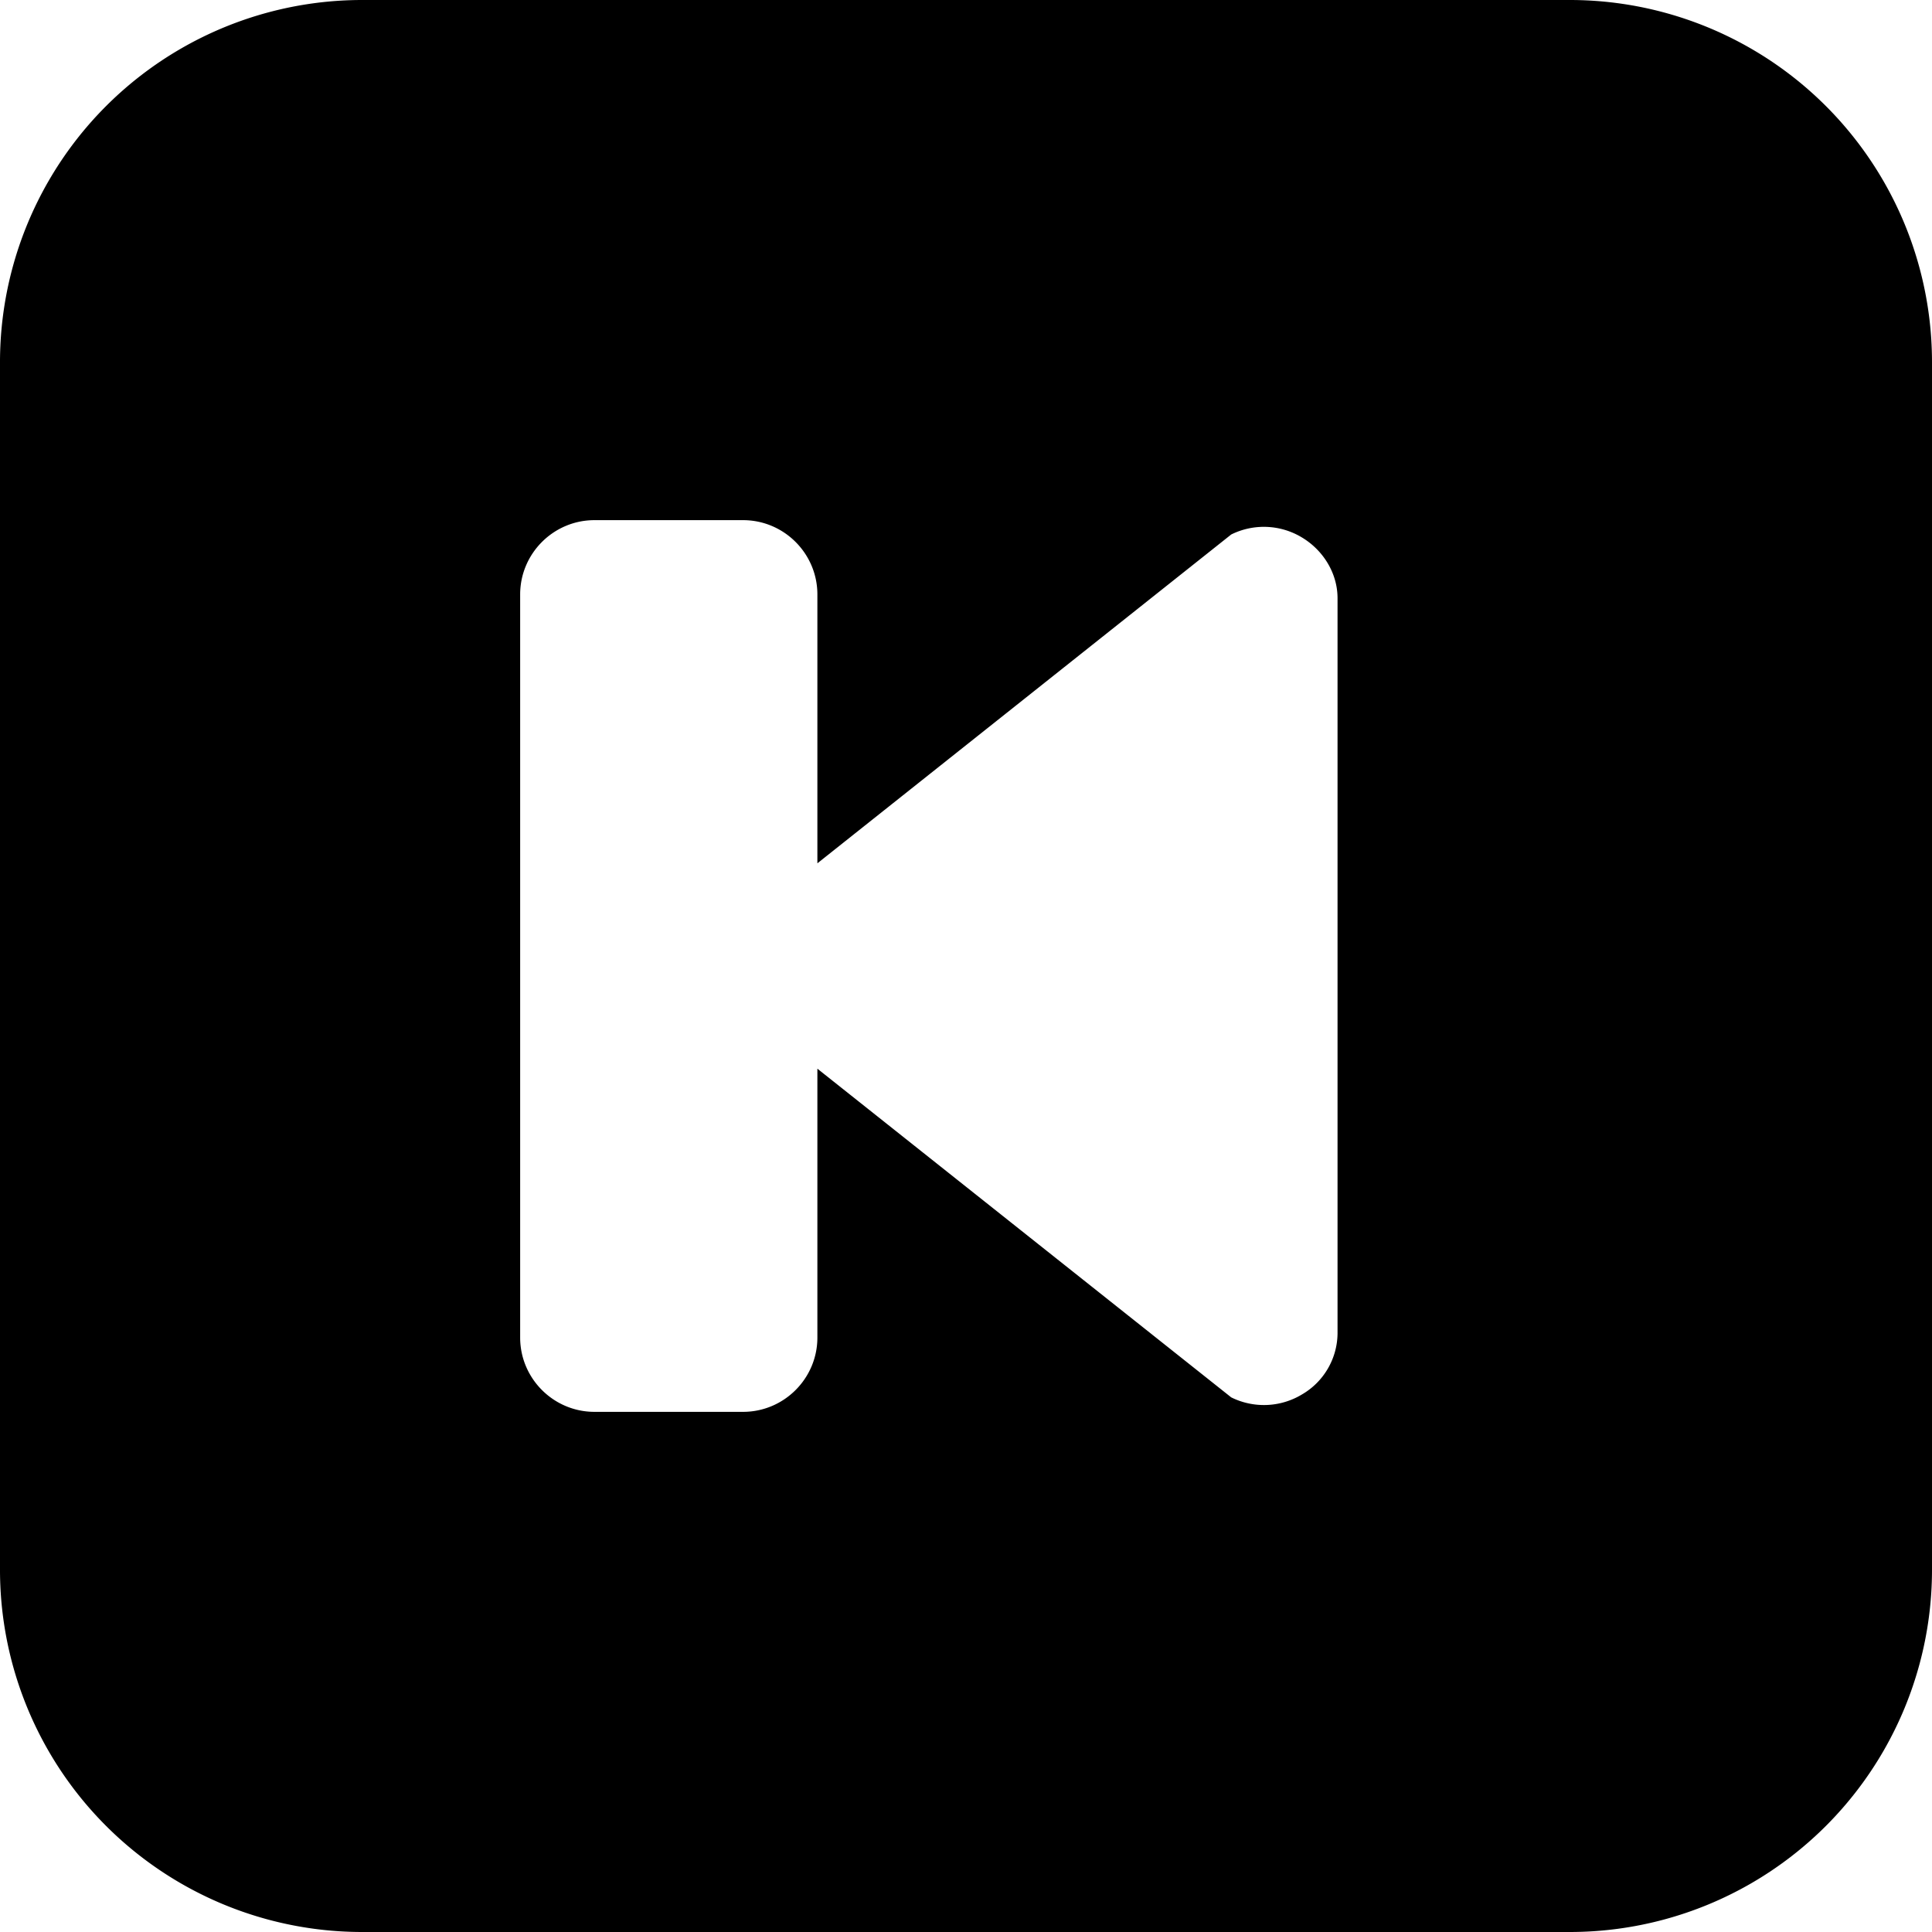 <svg xmlns="http://www.w3.org/2000/svg" width="1em" height="1em" viewBox="0 0 26 26"><path fill="currentColor" d="M21.125 0H4.875A4.874 4.874 0 0 0 0 4.875v16.25A4.874 4.874 0 0 0 4.875 26h16.25A4.874 4.874 0 0 0 26 21.125V4.875A4.874 4.874 0 0 0 21.125 0M18 17.949a.96.96 0 0 1-.479.817a.99.99 0 0 1-.952.039L11 14.382V18c0 .551-.449 1-1 1H8c-.551 0-1-.449-1-1V8c0-.551.449-1 1-1h2c.551 0 1 .449 1 1v3.618l5.569-4.425a.99.99 0 0 1 .952.04c.29.174.479.485.479.817z"/></svg>